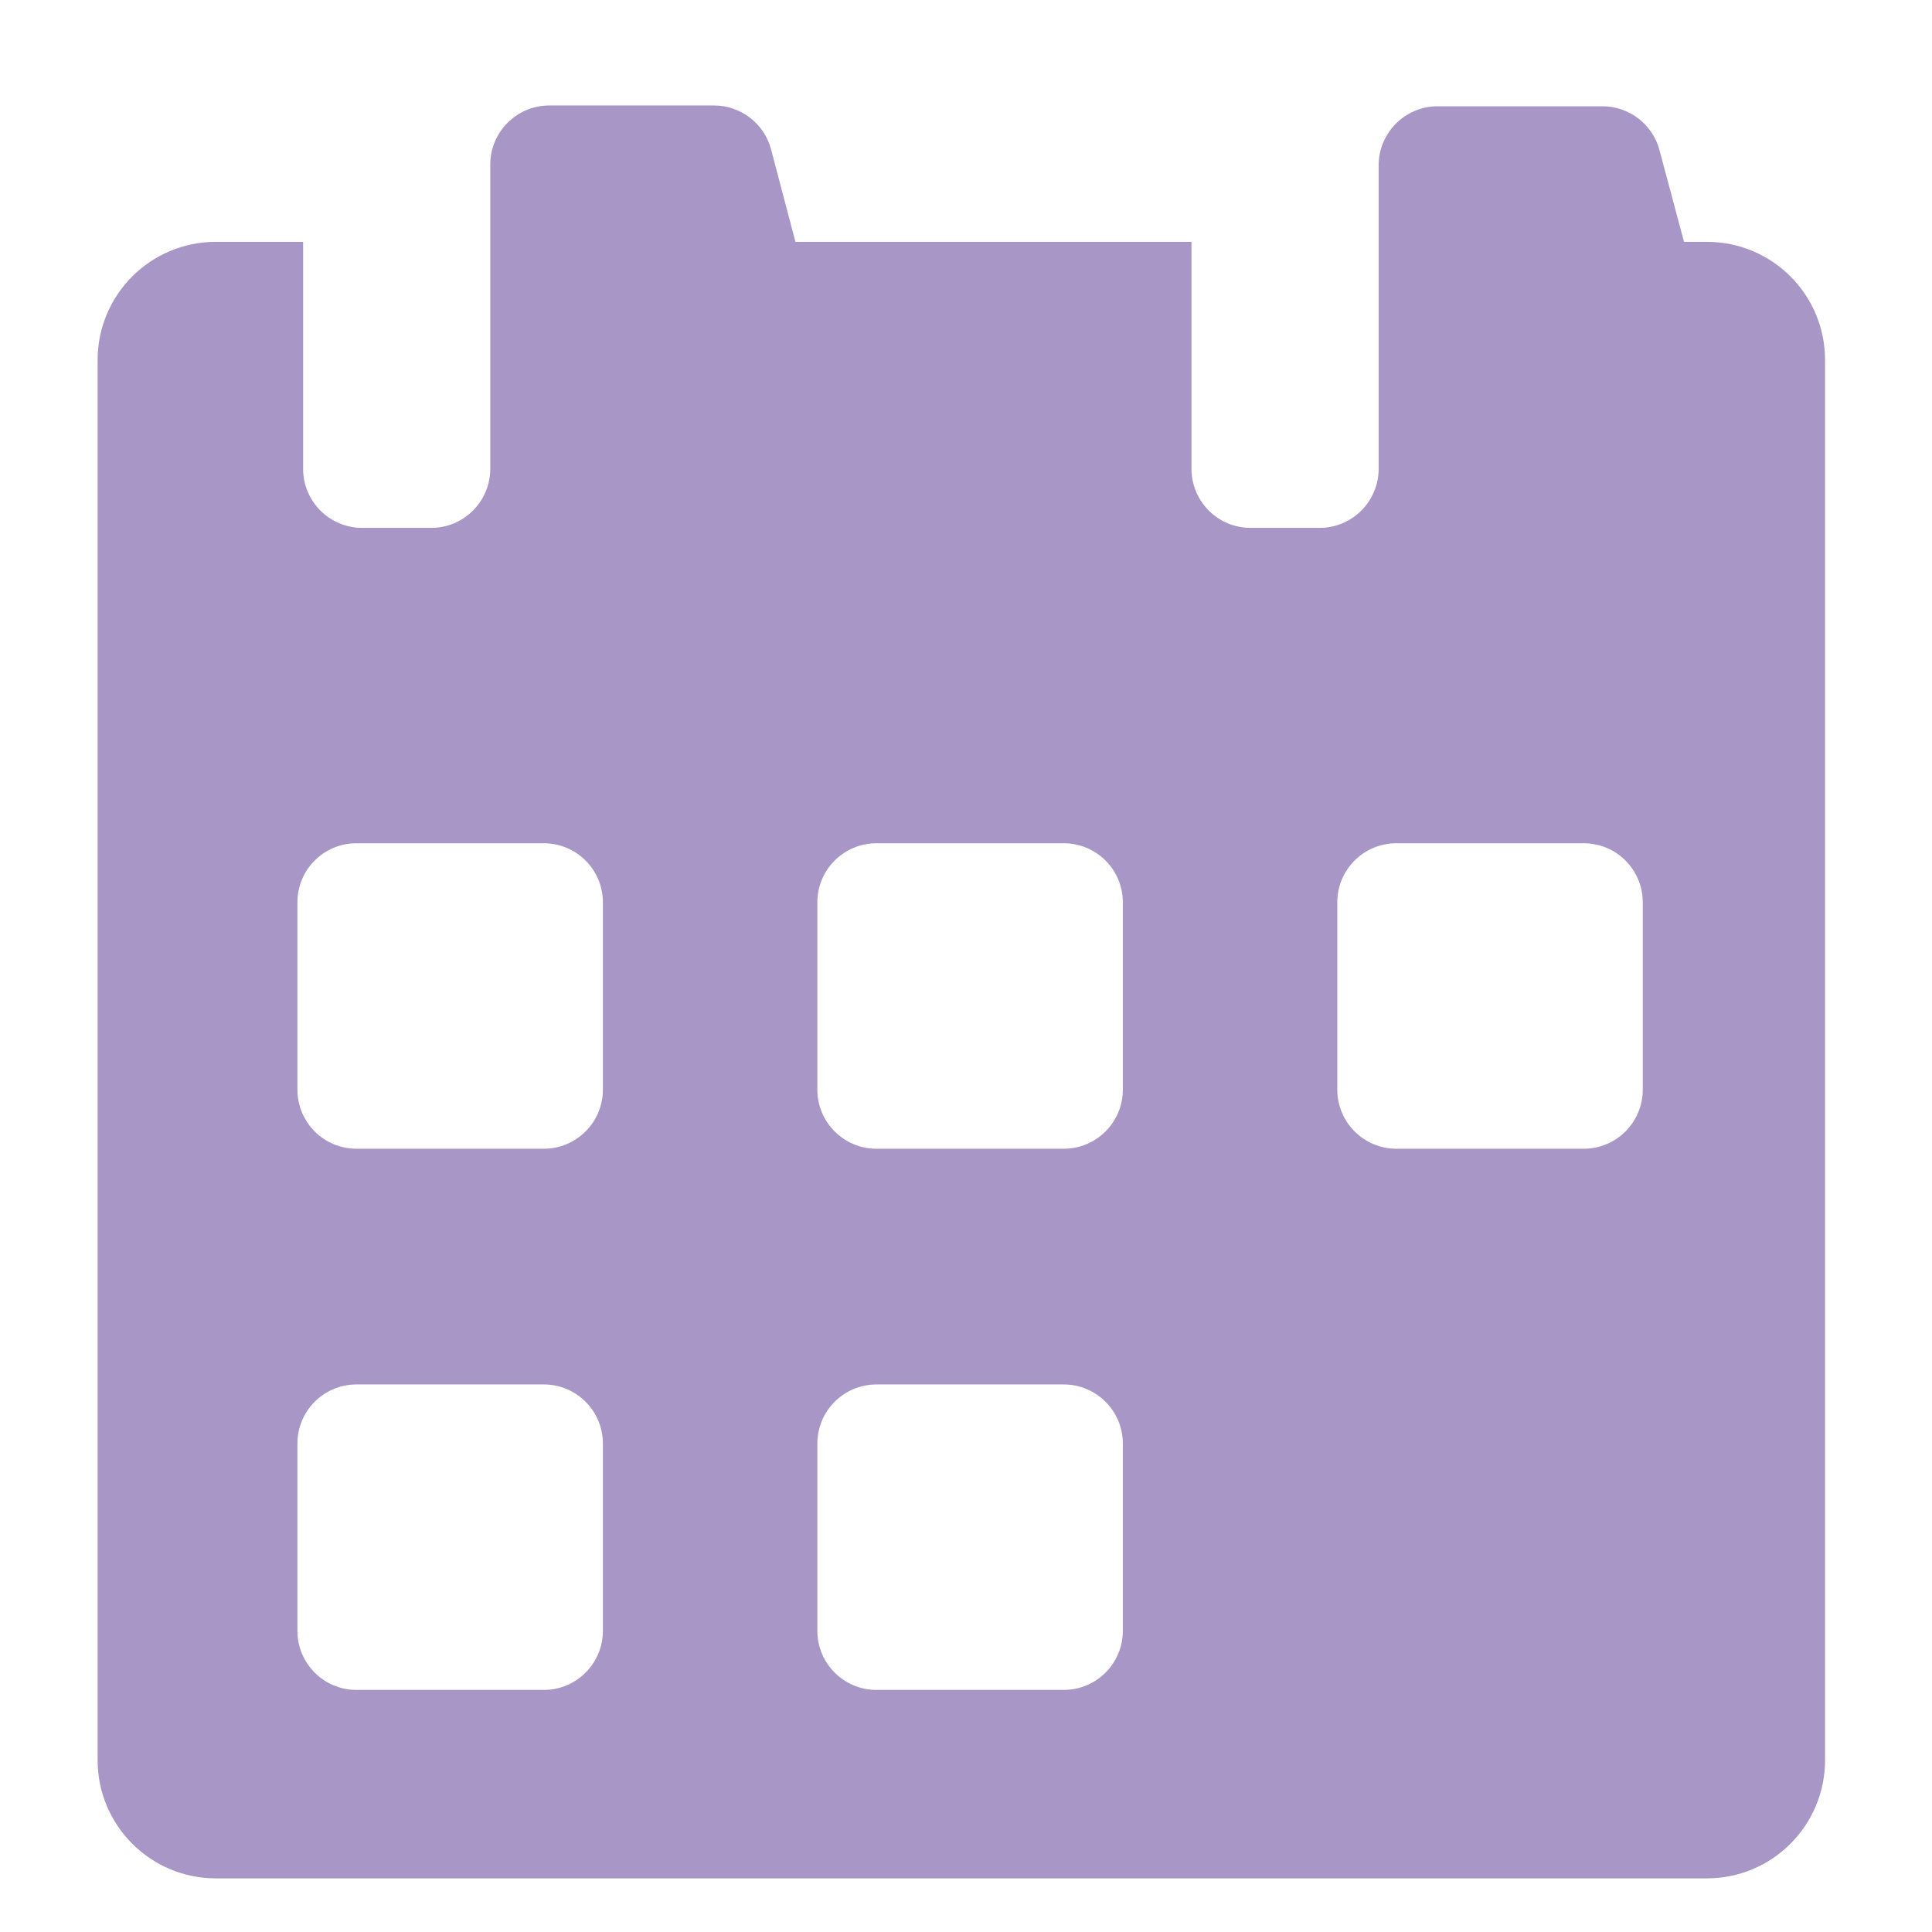 <svg width="17" height="17" viewBox="0 0 17 17" fill="none" xmlns="http://www.w3.org/2000/svg">
<path fill-rule="evenodd" clip-rule="evenodd" d="M4.834 0.928C4.547 0.928 4.314 1.161 4.314 1.448V2.128H4.314V4.125C4.314 4.412 4.081 4.645 3.794 4.645H3.187C2.9 4.645 2.667 4.412 2.667 4.125V2.128H1.899C1.325 2.128 0.859 2.593 0.859 3.168V15.488C0.859 16.062 1.325 16.528 1.899 16.528H15.019C15.594 16.528 16.059 16.062 16.059 15.488V3.168C16.059 2.593 15.594 2.128 15.019 2.128H14.818L14.602 1.321C14.542 1.094 14.336 0.935 14.1 0.935H12.651C12.364 0.935 12.131 1.168 12.131 1.455V2.128V4.125C12.131 4.412 11.898 4.645 11.611 4.645H11.004C10.717 4.645 10.484 4.412 10.484 4.125V2.128H6.999L6.785 1.315C6.725 1.087 6.518 0.928 6.282 0.928H4.834ZM11.767 7.94C11.767 7.652 12 7.42 12.287 7.42H13.935C14.223 7.42 14.455 7.652 14.455 7.94V9.588C14.455 9.875 14.223 10.108 13.935 10.108H12.287C12 10.108 11.767 9.875 11.767 9.588V7.94ZM7.712 7.42C7.425 7.42 7.192 7.652 7.192 7.94V9.588C7.192 9.875 7.425 10.108 7.712 10.108H9.36C9.647 10.108 9.88 9.875 9.88 9.588V7.94C9.88 7.652 9.647 7.42 9.36 7.42H7.712ZM2.617 7.94C2.617 7.652 2.849 7.42 3.137 7.42H4.785C5.072 7.42 5.305 7.652 5.305 7.94V9.588C5.305 9.875 5.072 10.108 4.785 10.108H3.137C2.849 10.108 2.617 9.875 2.617 9.588V7.94ZM7.712 12.182C7.425 12.182 7.192 12.415 7.192 12.702V14.35C7.192 14.637 7.425 14.87 7.712 14.87H9.36C9.647 14.87 9.88 14.637 9.88 14.35V12.702C9.88 12.415 9.647 12.182 9.36 12.182H7.712ZM2.617 12.702C2.617 12.415 2.849 12.182 3.137 12.182H4.785C5.072 12.182 5.305 12.415 5.305 12.702V14.35C5.305 14.637 5.072 14.87 4.785 14.87H3.137C2.849 14.87 2.617 14.637 2.617 14.35V12.702Z" fill="#A796C6"/>
</svg>
